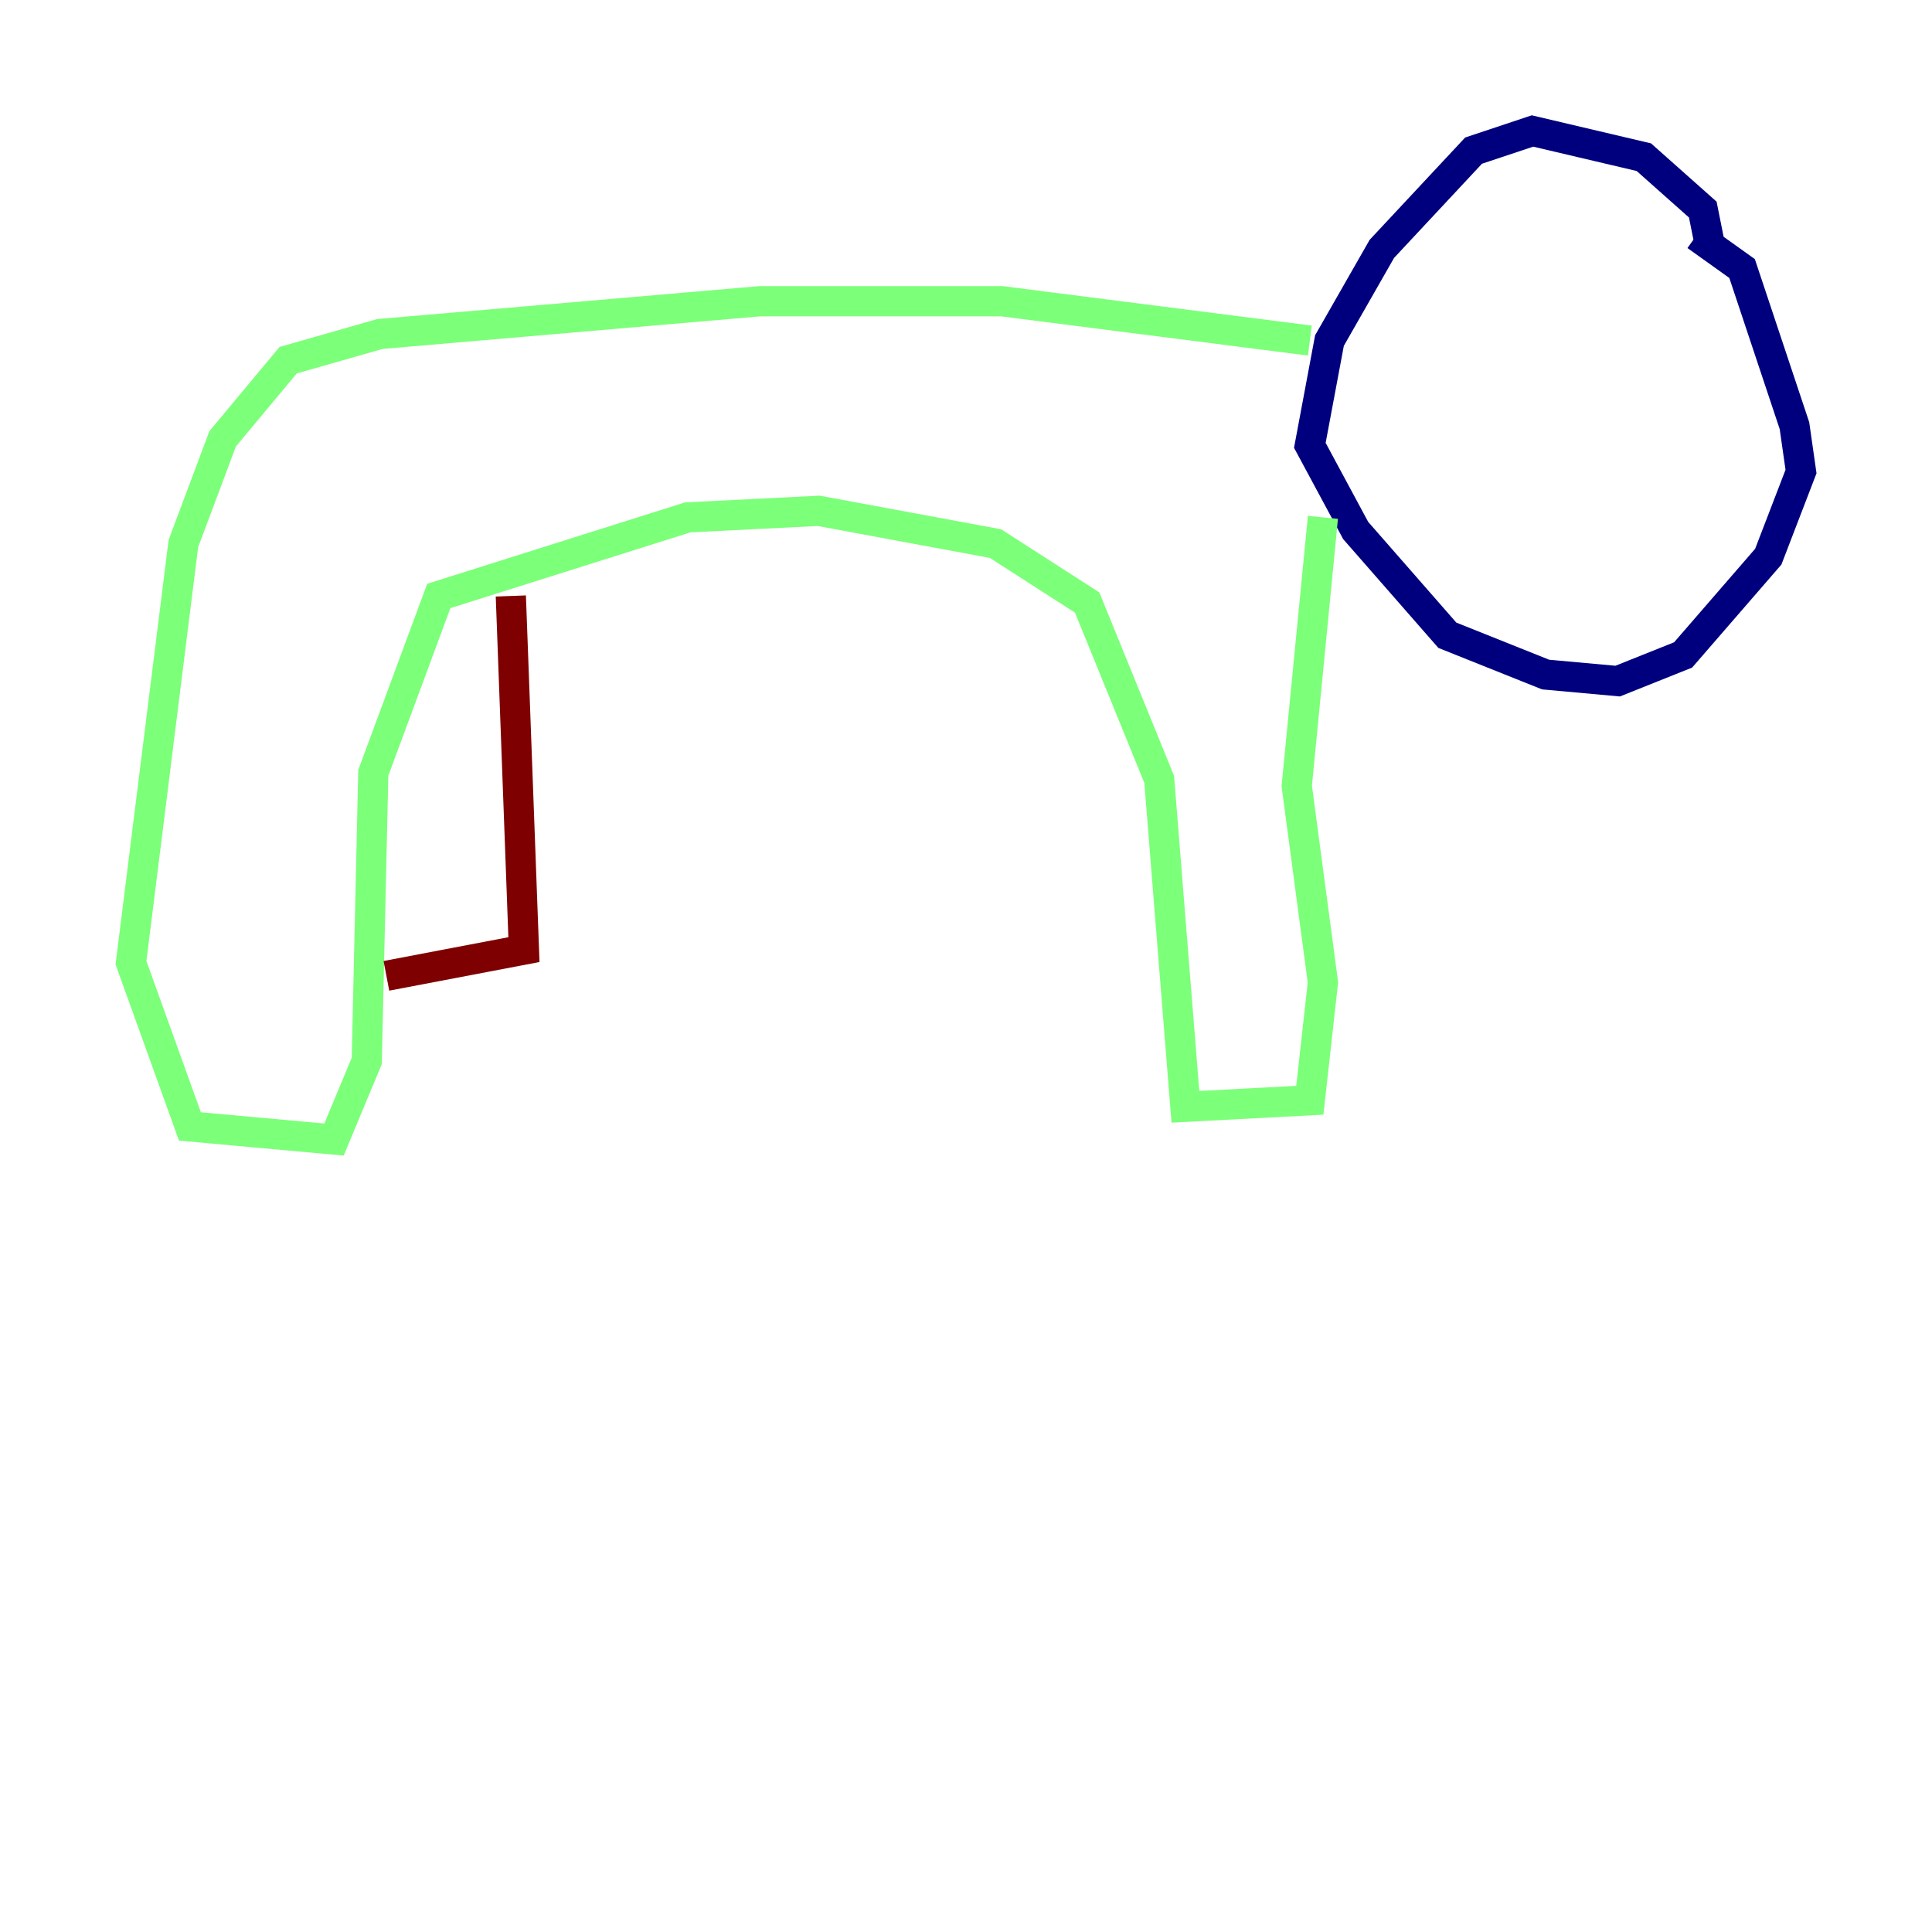 <?xml version="1.0" encoding="utf-8" ?>
<svg baseProfile="tiny" height="128" version="1.2" viewBox="0,0,128,128" width="128" xmlns="http://www.w3.org/2000/svg" xmlns:ev="http://www.w3.org/2001/xml-events" xmlns:xlink="http://www.w3.org/1999/xlink"><defs /><polyline fill="none" points="113.248,16.054 112.814,13.885 108.909,10.414 101.532,8.678 97.627,9.98 91.552,16.488 88.081,22.563 86.78,29.505 89.817,35.146 95.891,42.088 102.4,44.691 107.173,45.125 111.512,43.39 117.153,36.881 119.322,31.241 118.888,28.203 115.417,17.79 112.38,15.62" stroke="#00007f" stroke-width="2" /><polyline fill="none" points="86.78,22.563 66.386,19.959 50.332,19.959 25.166,22.129 19.091,23.864 14.752,29.071 12.149,36.014 8.678,63.783 12.583,74.63 22.129,75.498 24.298,70.291 24.732,51.2 29.071,39.485 45.559,34.278 54.237,33.844 65.953,36.014 72.027,39.919 76.8,51.634 78.536,73.329 86.78,72.895 87.647,65.085 85.912,52.068 87.647,34.278" stroke="#7cff79" stroke-width="2" /><polyline fill="none" points="33.844,39.485 34.712,62.915 25.6,64.651" stroke="#7f0000" stroke-width="2" /></svg>